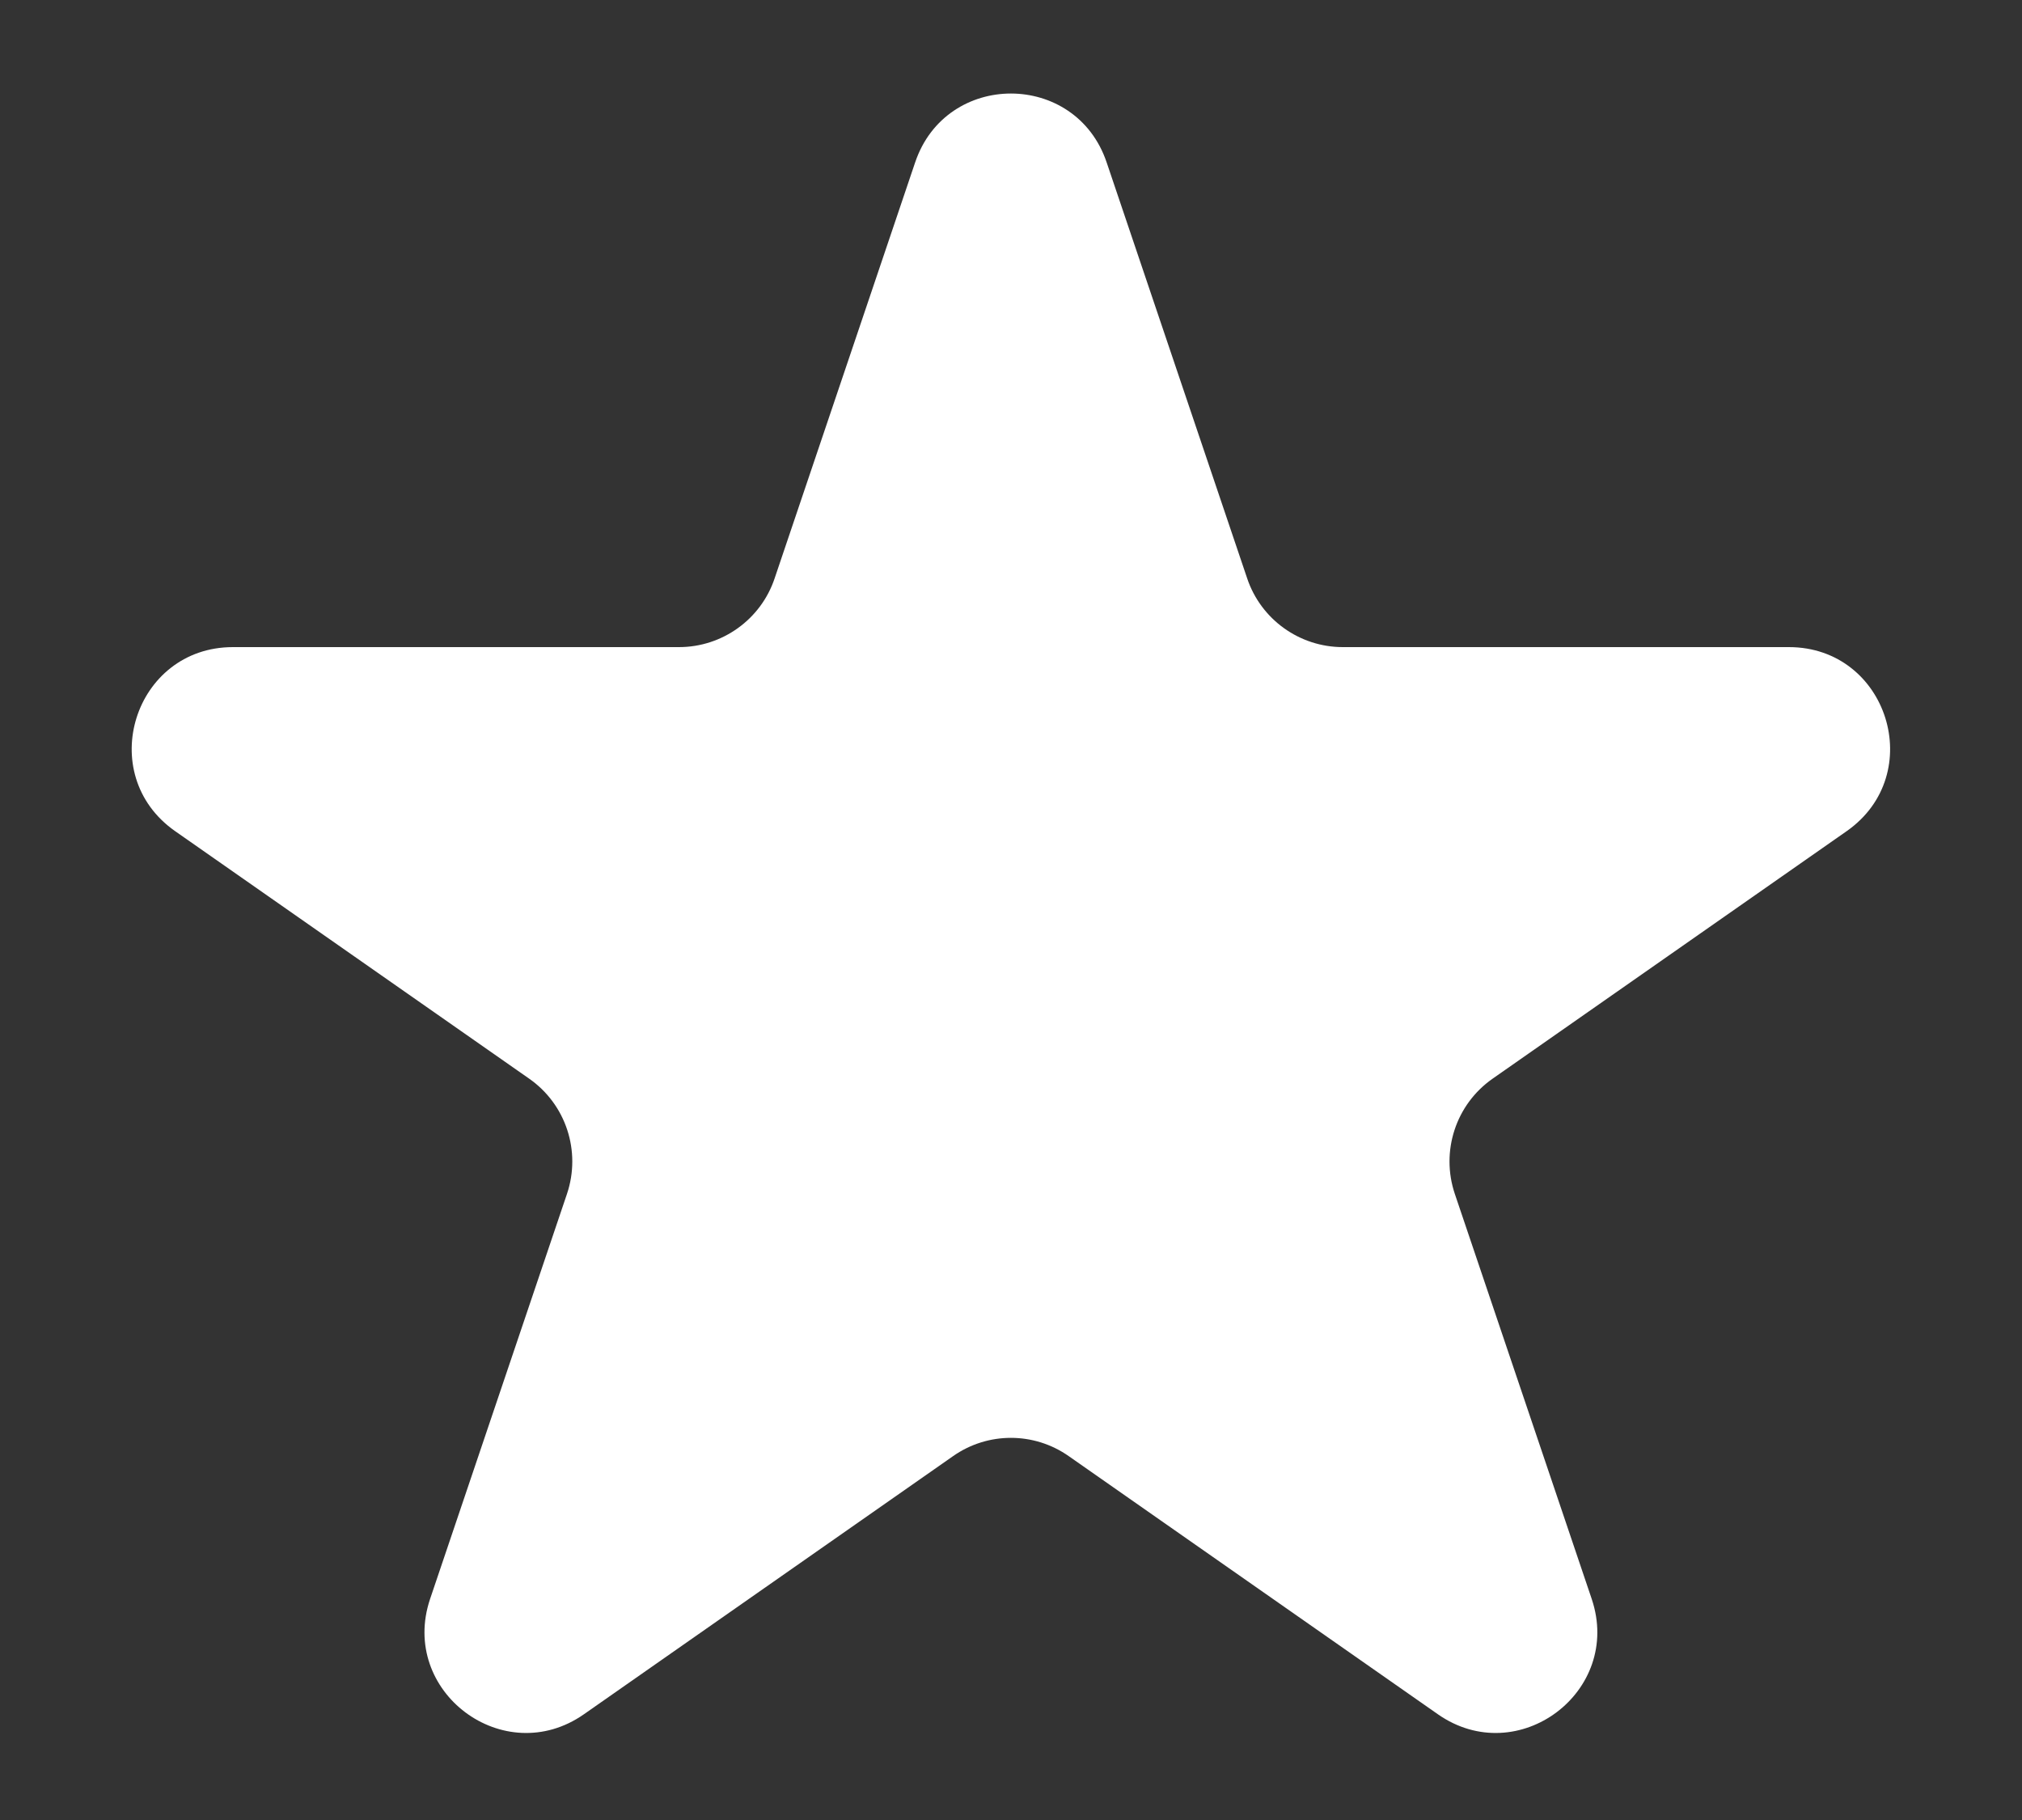 <svg width="10" height="9" viewBox="0 0 10 9" fill="none" xmlns="http://www.w3.org/2000/svg">
<rect x="0" y="0" width="10" height="9" fill="#333333" stroke="none"/>
<path d="M4.526 0.803C4.679 0.349 5.32 0.349 5.473 0.803L6.168 2.86C6.236 3.063 6.427 3.2 6.641 3.2H8.847C9.336 3.2 9.534 3.829 9.133 4.11L7.382 5.334C7.2 5.461 7.124 5.693 7.195 5.904L7.872 7.907C8.026 8.365 7.507 8.754 7.111 8.477L5.286 7.201C5.114 7.08 4.885 7.08 4.713 7.201L2.888 8.477C2.492 8.754 1.973 8.365 2.127 7.907L2.804 5.904C2.875 5.693 2.799 5.461 2.617 5.334L0.866 4.11C0.465 3.829 0.663 3.2 1.152 3.2H3.358C3.572 3.2 3.763 3.063 3.831 2.86L4.526 0.803Z" fill="white"/>
</svg>

